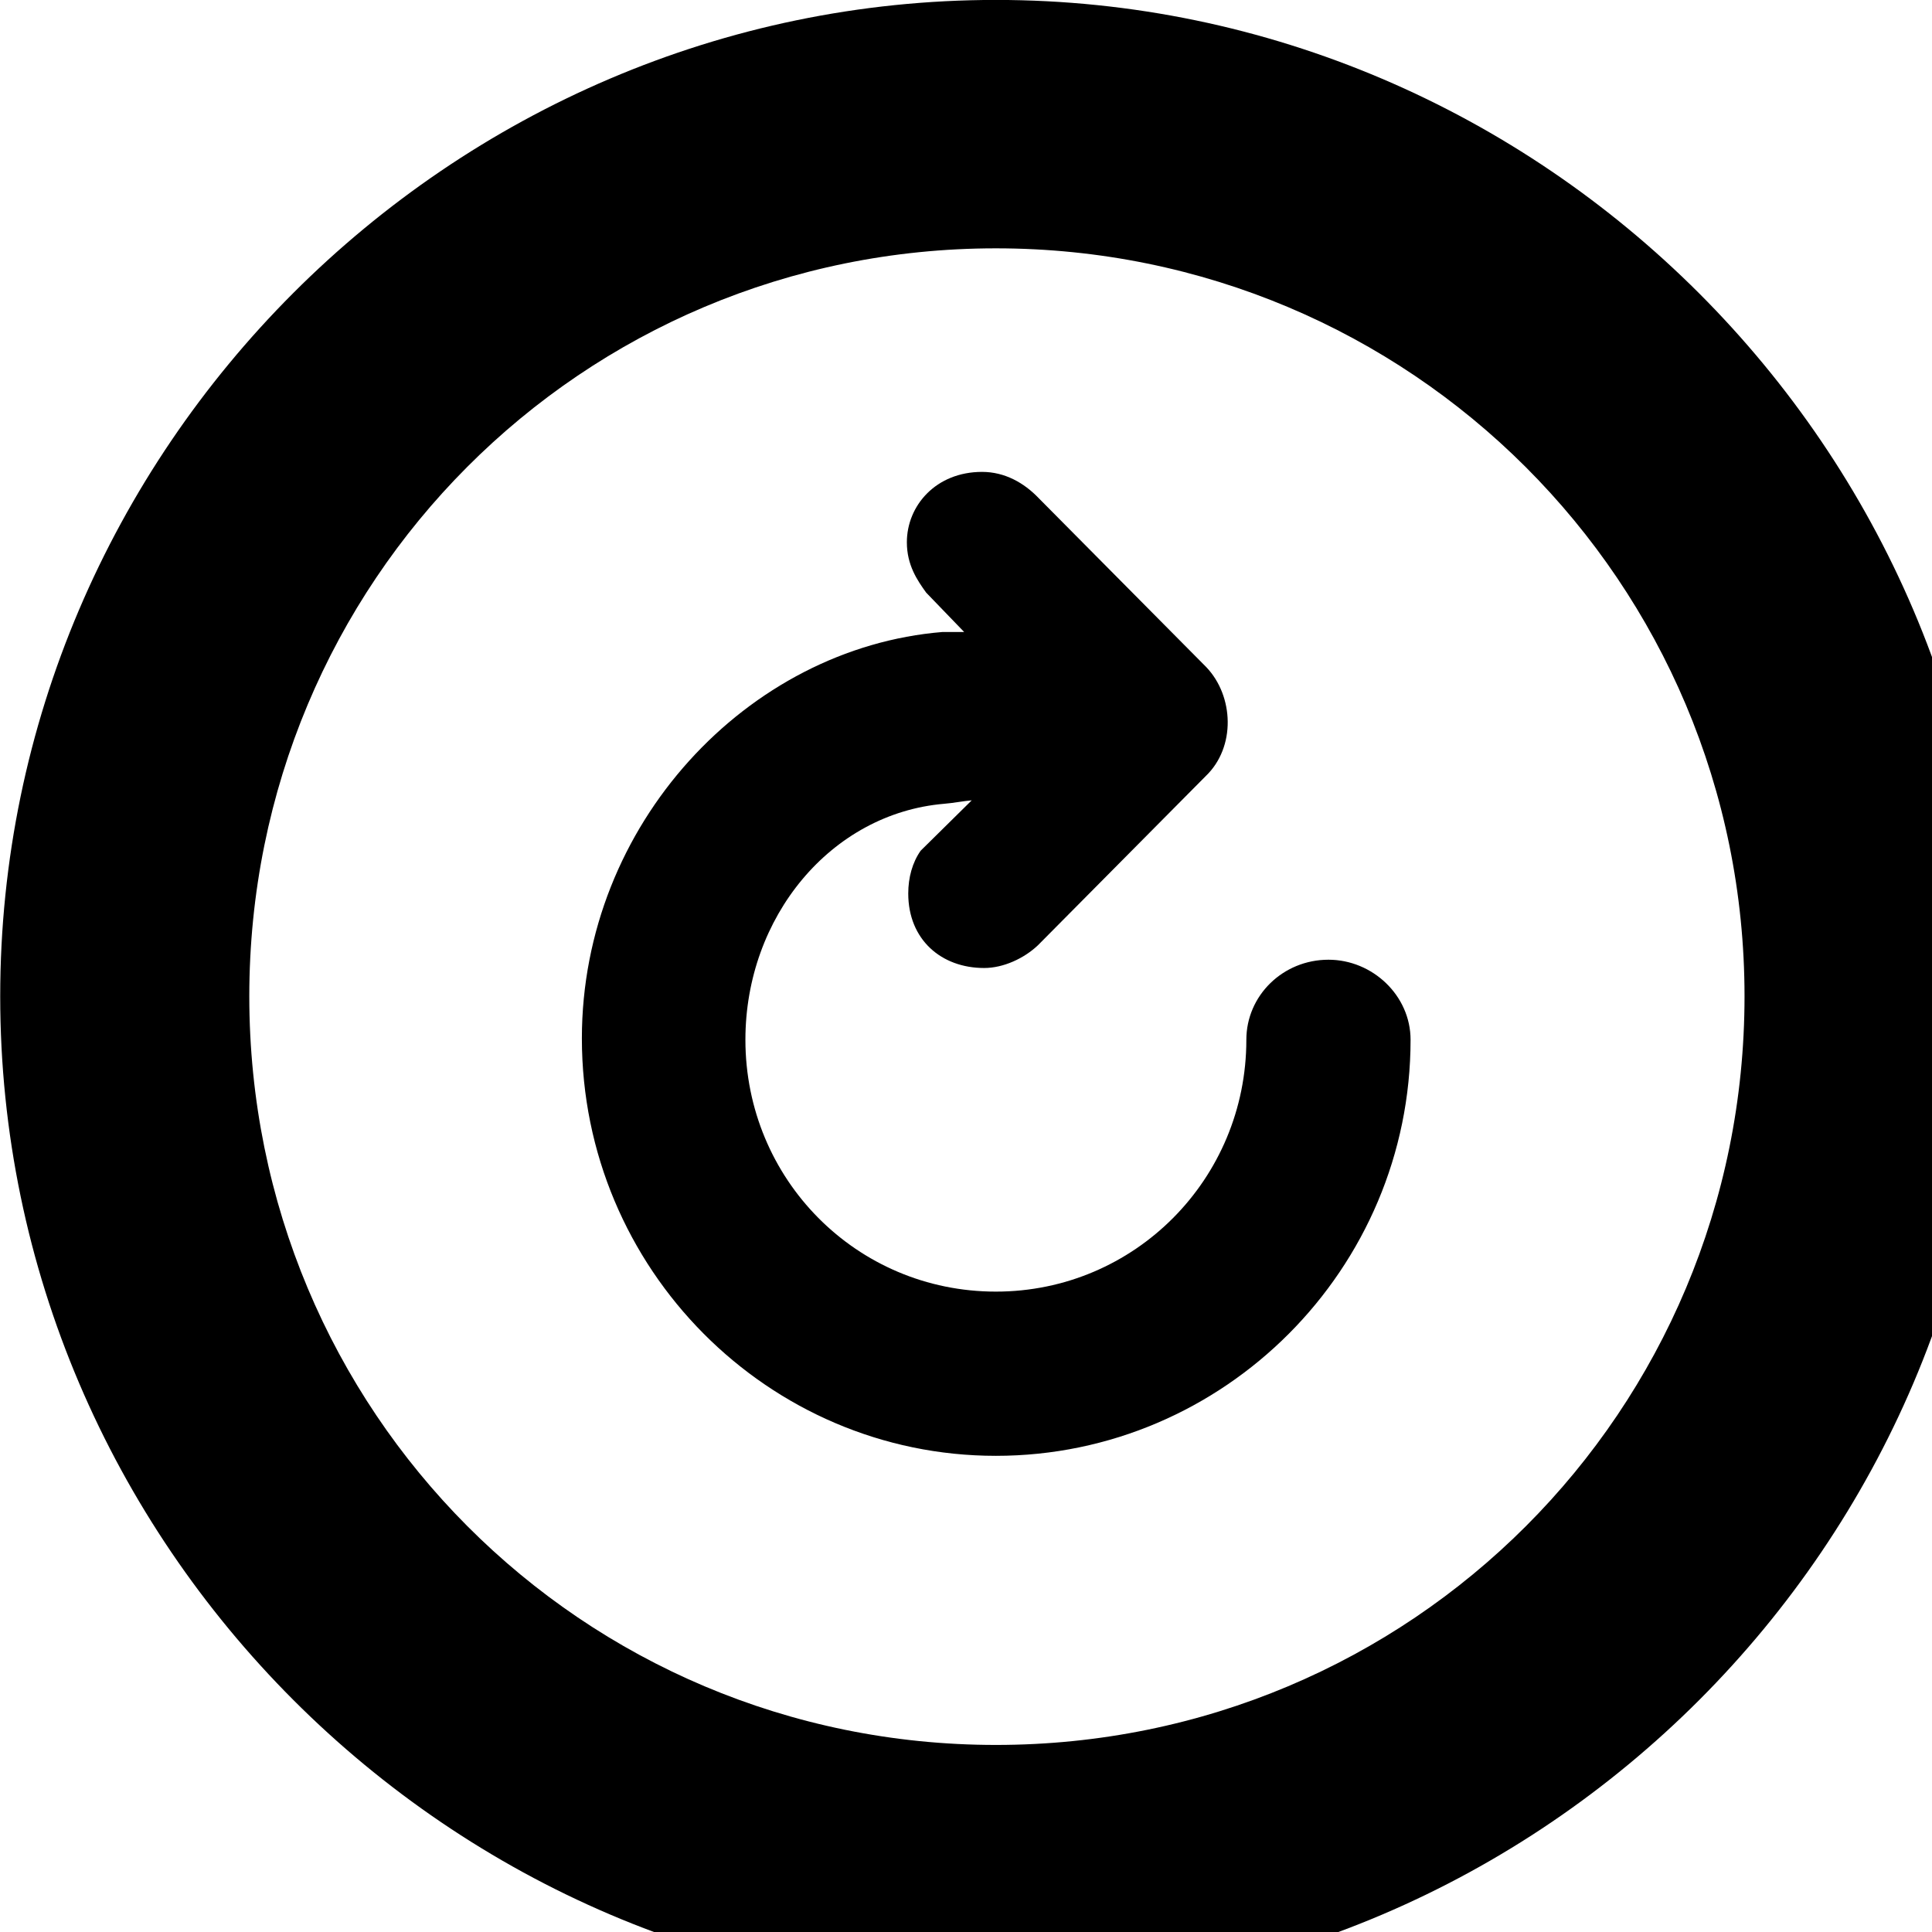 <svg xmlns="http://www.w3.org/2000/svg" viewBox="0 0 28 28" width="28" height="28">
  <path d="M14.433 28.889C22.363 28.889 28.873 22.369 28.873 14.439C28.873 6.519 22.353 -0.001 14.433 -0.001C6.513 -0.001 0.003 6.519 0.003 14.439C0.003 22.369 6.523 28.889 14.433 28.889ZM14.433 25.289C8.433 25.289 3.613 20.449 3.613 14.439C3.613 8.439 8.423 3.599 14.433 3.599C20.443 3.599 25.283 8.439 25.283 14.439C25.283 20.449 20.453 25.289 14.433 25.289ZM8.433 15.049C8.433 18.389 11.133 21.099 14.433 21.099C17.743 21.099 20.443 18.389 20.443 15.069C20.443 14.429 19.893 13.909 19.253 13.909C18.593 13.909 18.063 14.429 18.063 15.069C18.063 17.089 16.443 18.719 14.433 18.719C12.413 18.719 10.803 17.089 10.803 15.069C10.803 13.289 12.043 11.789 13.683 11.649C13.813 11.639 13.963 11.609 14.083 11.599L13.343 12.329C13.223 12.499 13.163 12.719 13.163 12.949C13.163 13.619 13.643 14.029 14.263 14.029C14.543 14.029 14.843 13.889 15.043 13.699L17.473 11.249C17.913 10.829 17.883 10.089 17.483 9.669L15.053 7.219C14.843 6.999 14.563 6.839 14.233 6.839C13.563 6.839 13.143 7.329 13.143 7.859C13.143 8.189 13.293 8.409 13.423 8.589L13.973 9.159C13.893 9.159 13.753 9.159 13.663 9.159C10.833 9.389 8.433 11.949 8.433 15.049Z" />
</svg>